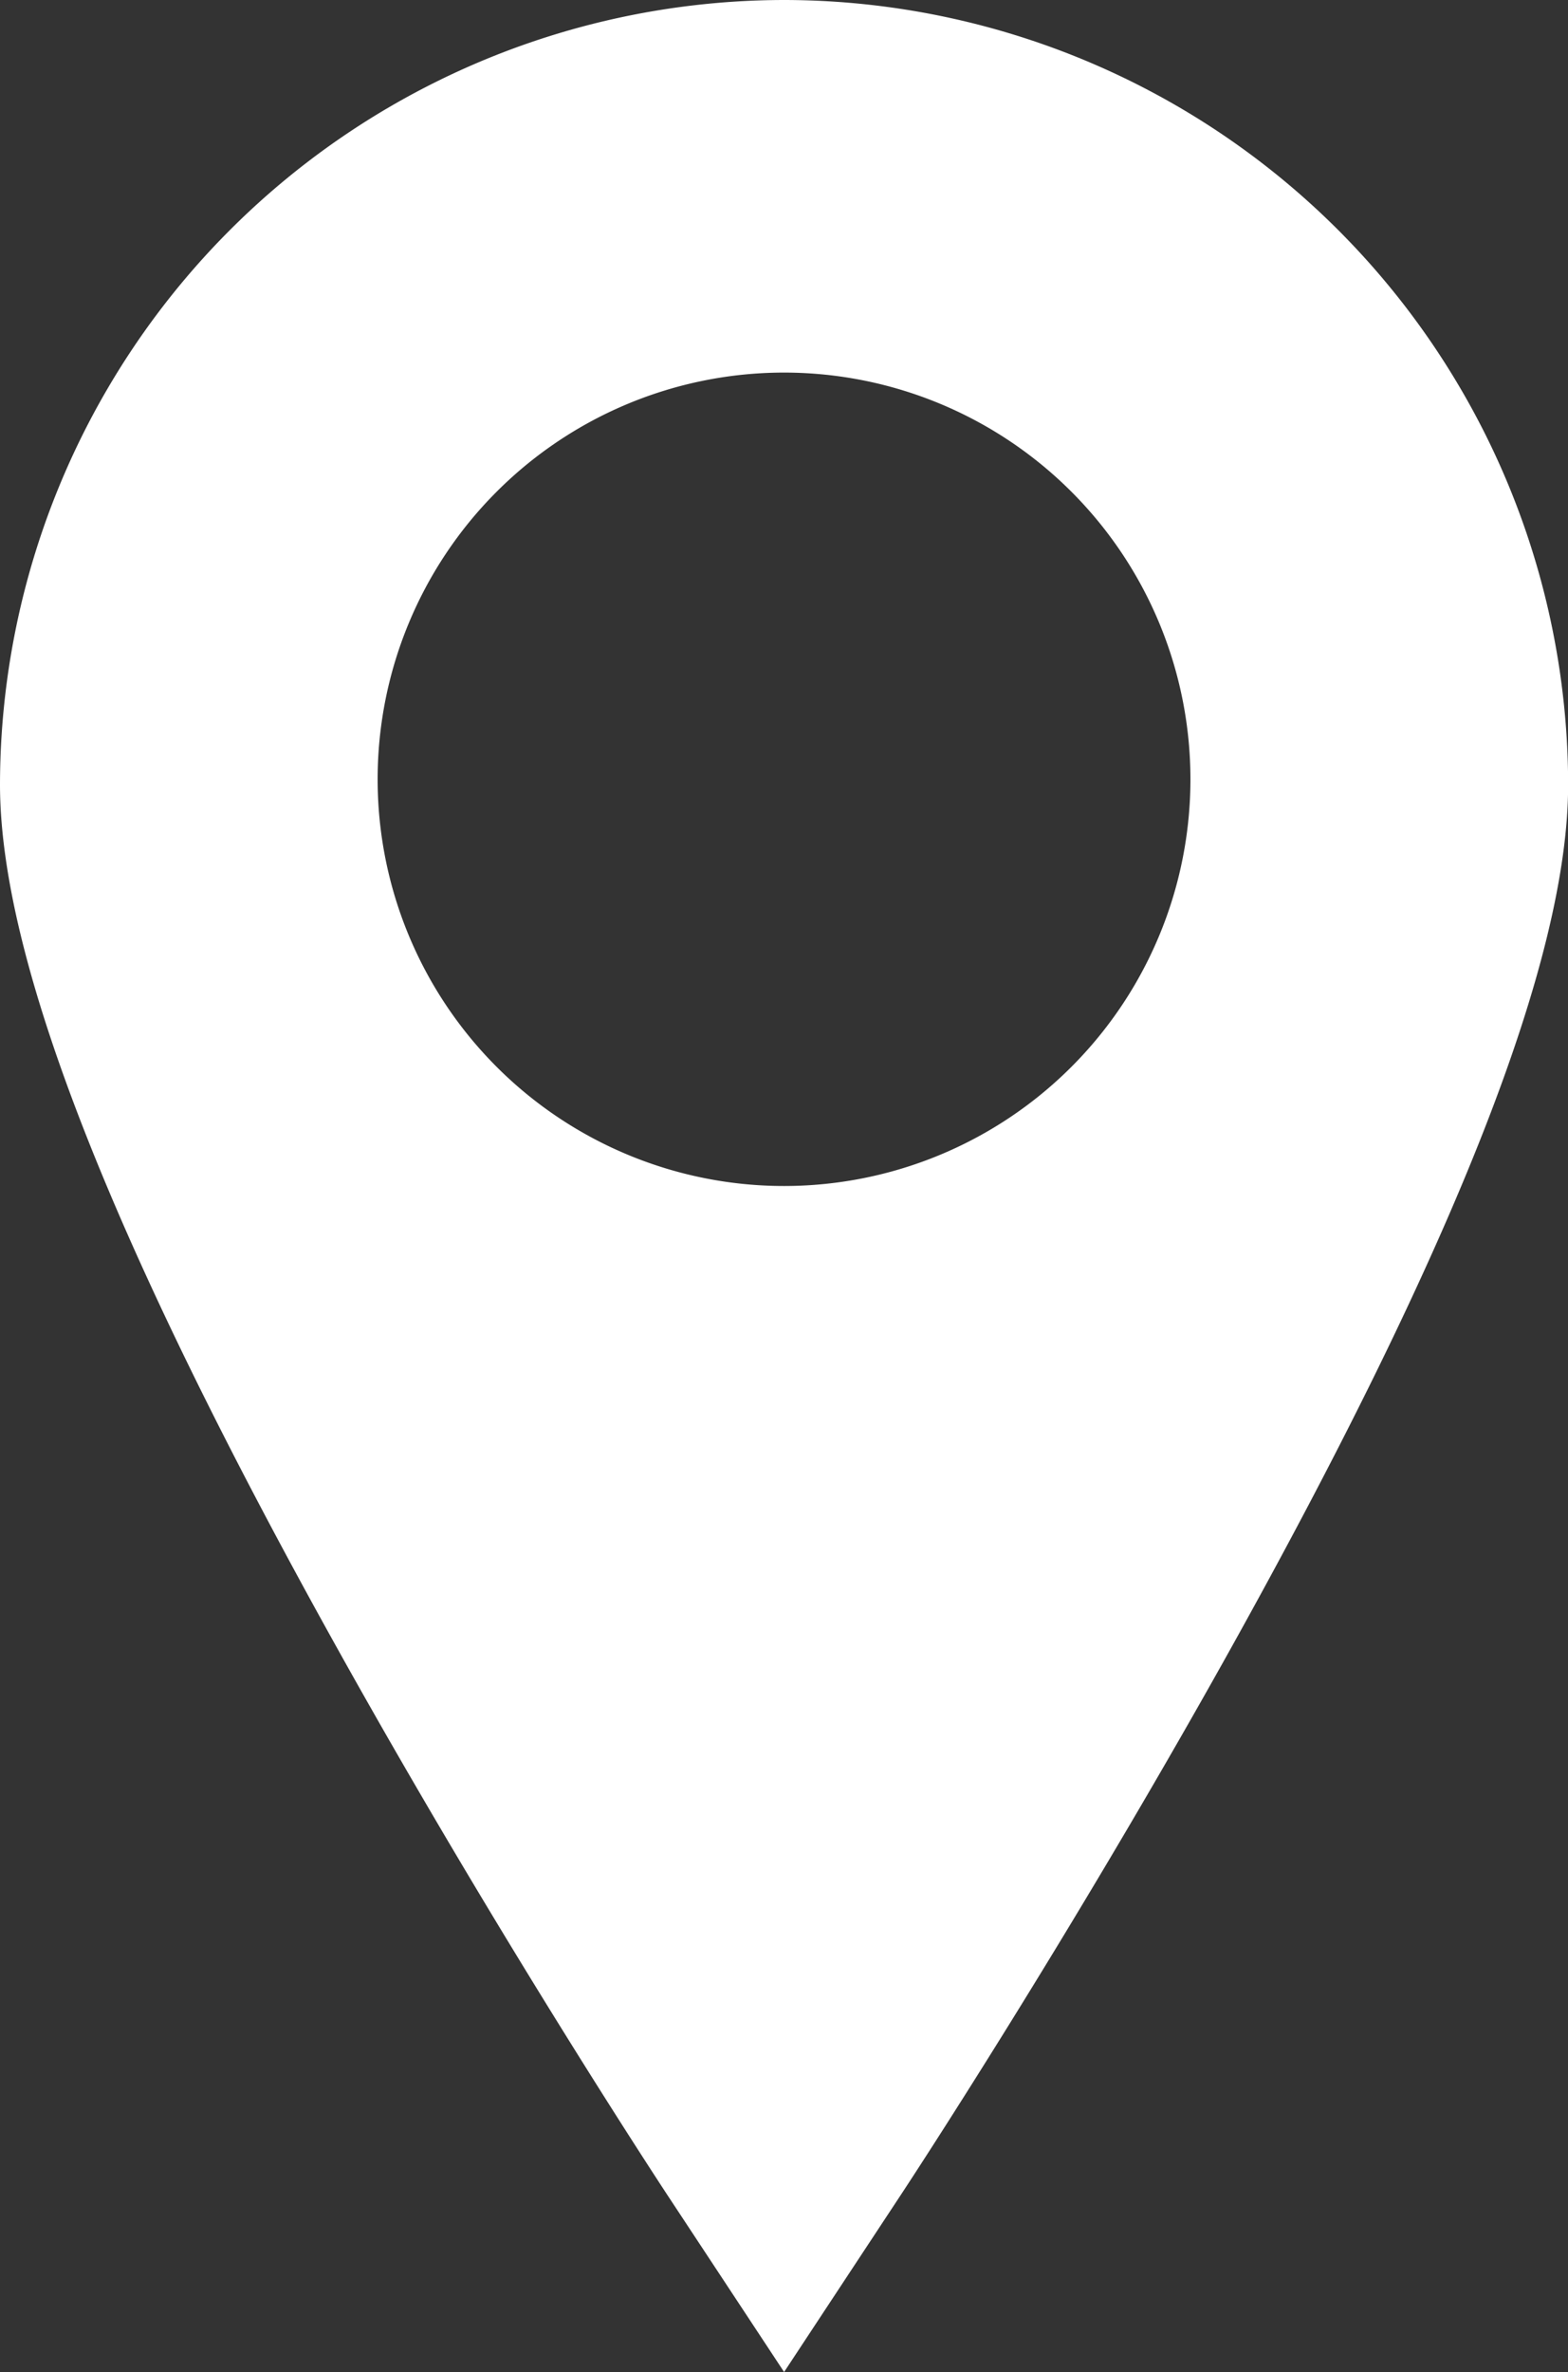 <svg xmlns="http://www.w3.org/2000/svg" viewBox="0 0 246.93 373.27"><rect x="0" y="0" width="246.93" height="373.27" fill="#333333" stroke="none"/><defs><style>.cls-1{fill:#fff;}</style></defs><title>mark</title><g id="Layer_2" data-name="Layer 2"><g id="Layer_1-2" data-name="Layer 1"><path class="cls-1" d="M123.47,0A123.61,123.61,0,0,0,0,123.46c0,27.42,17.51,72.12,53.53,136.67,25.48,45.65,50.54,83.71,51.59,85.31l18.36,27.82,18.35-27.82c1.06-1.6,26.11-39.66,51.59-85.31,36-64.54,53.53-109.25,53.53-136.66A123.61,123.61,0,0,0,123.47,0Zm0,186.63a64,64,0,1,1,64-64,64,64,0,0,1-64,64Zm0,0"/></g></g></svg>